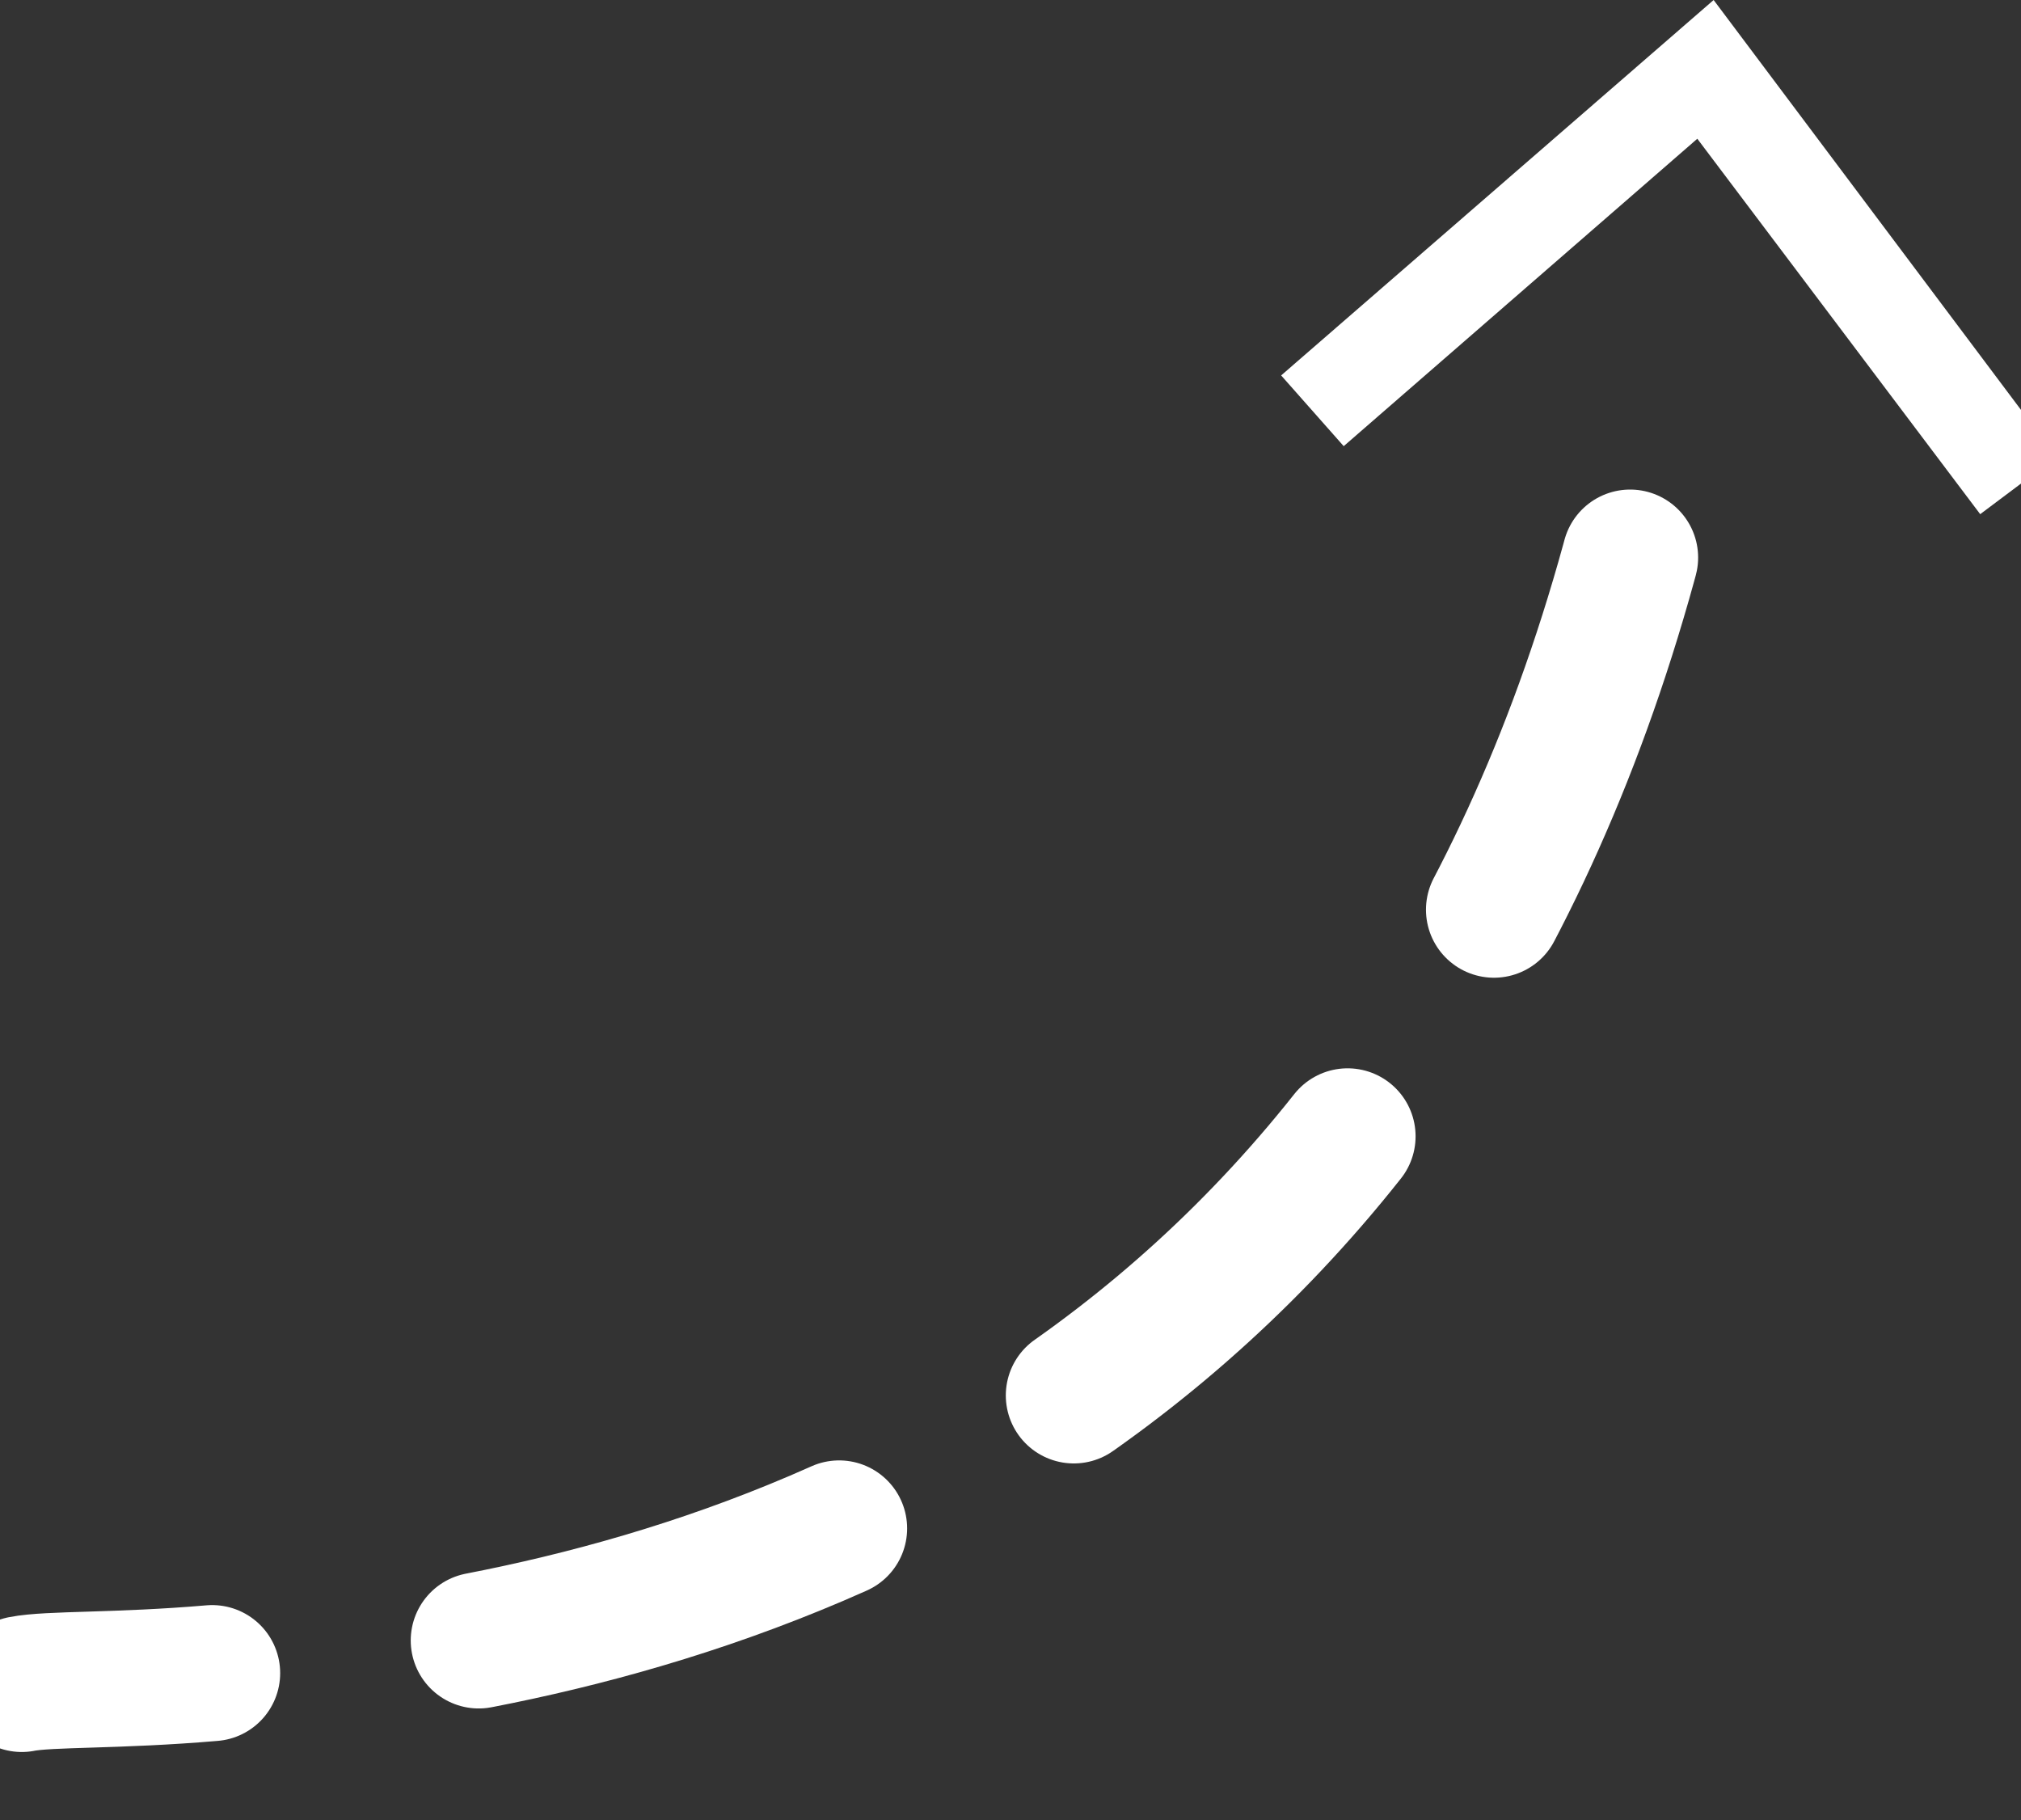 <?xml version="1.0" encoding="utf-8"?>
<!-- Generator: Adobe Illustrator 19.0.0, SVG Export Plug-In . SVG Version: 6.00 Build 0)  -->
<svg version="1.1" id="Layer_1" xmlns="http://www.w3.org/2000/svg" xmlns:xlink="http://www.w3.org/1999/xlink" x="0px" y="0px"
	 viewBox="0 0 74.3 66.9" style="enable-background:new 0 0 74.3 66.9;" xml:space="preserve">
<rect x="0" y="0" width="74.3" height="66.9" fill="#333333" stroke="none"/>
<style type="text/css">
	.st0{fill:none;stroke:#FFFFFF;stroke-width:5;stroke-linecap:round;stroke-miterlimit:10;}
	.st1{fill:none;stroke:#FFFFFF;stroke-width:5;stroke-linecap:round;stroke-miterlimit:10;stroke-dasharray:13.905,9.932;}
	.st2{fill:#FFFFFF;}
</style>
<g id="XMLID_2_">
	<g id="XMLID_27_">
		<path id="XMLID_32_" class="st0" d="M0.8,61.9c1-0.2,3.5-0.1,7-0.4"/>
		<path id="XMLID_31_" class="st1" d="M17.6,60.3c15.5-3,36.9-12.7,43.5-44.7"/>

		<g id="XMLID_28_">
			<polygon id="XMLID_29_" class="st2" points="75.6,16.8 72.8,18.9 62.4,5.1 49.4,16.4 47.1,13.8 63,0 			"/>
		</g>
	</g>
</g>
</svg>
